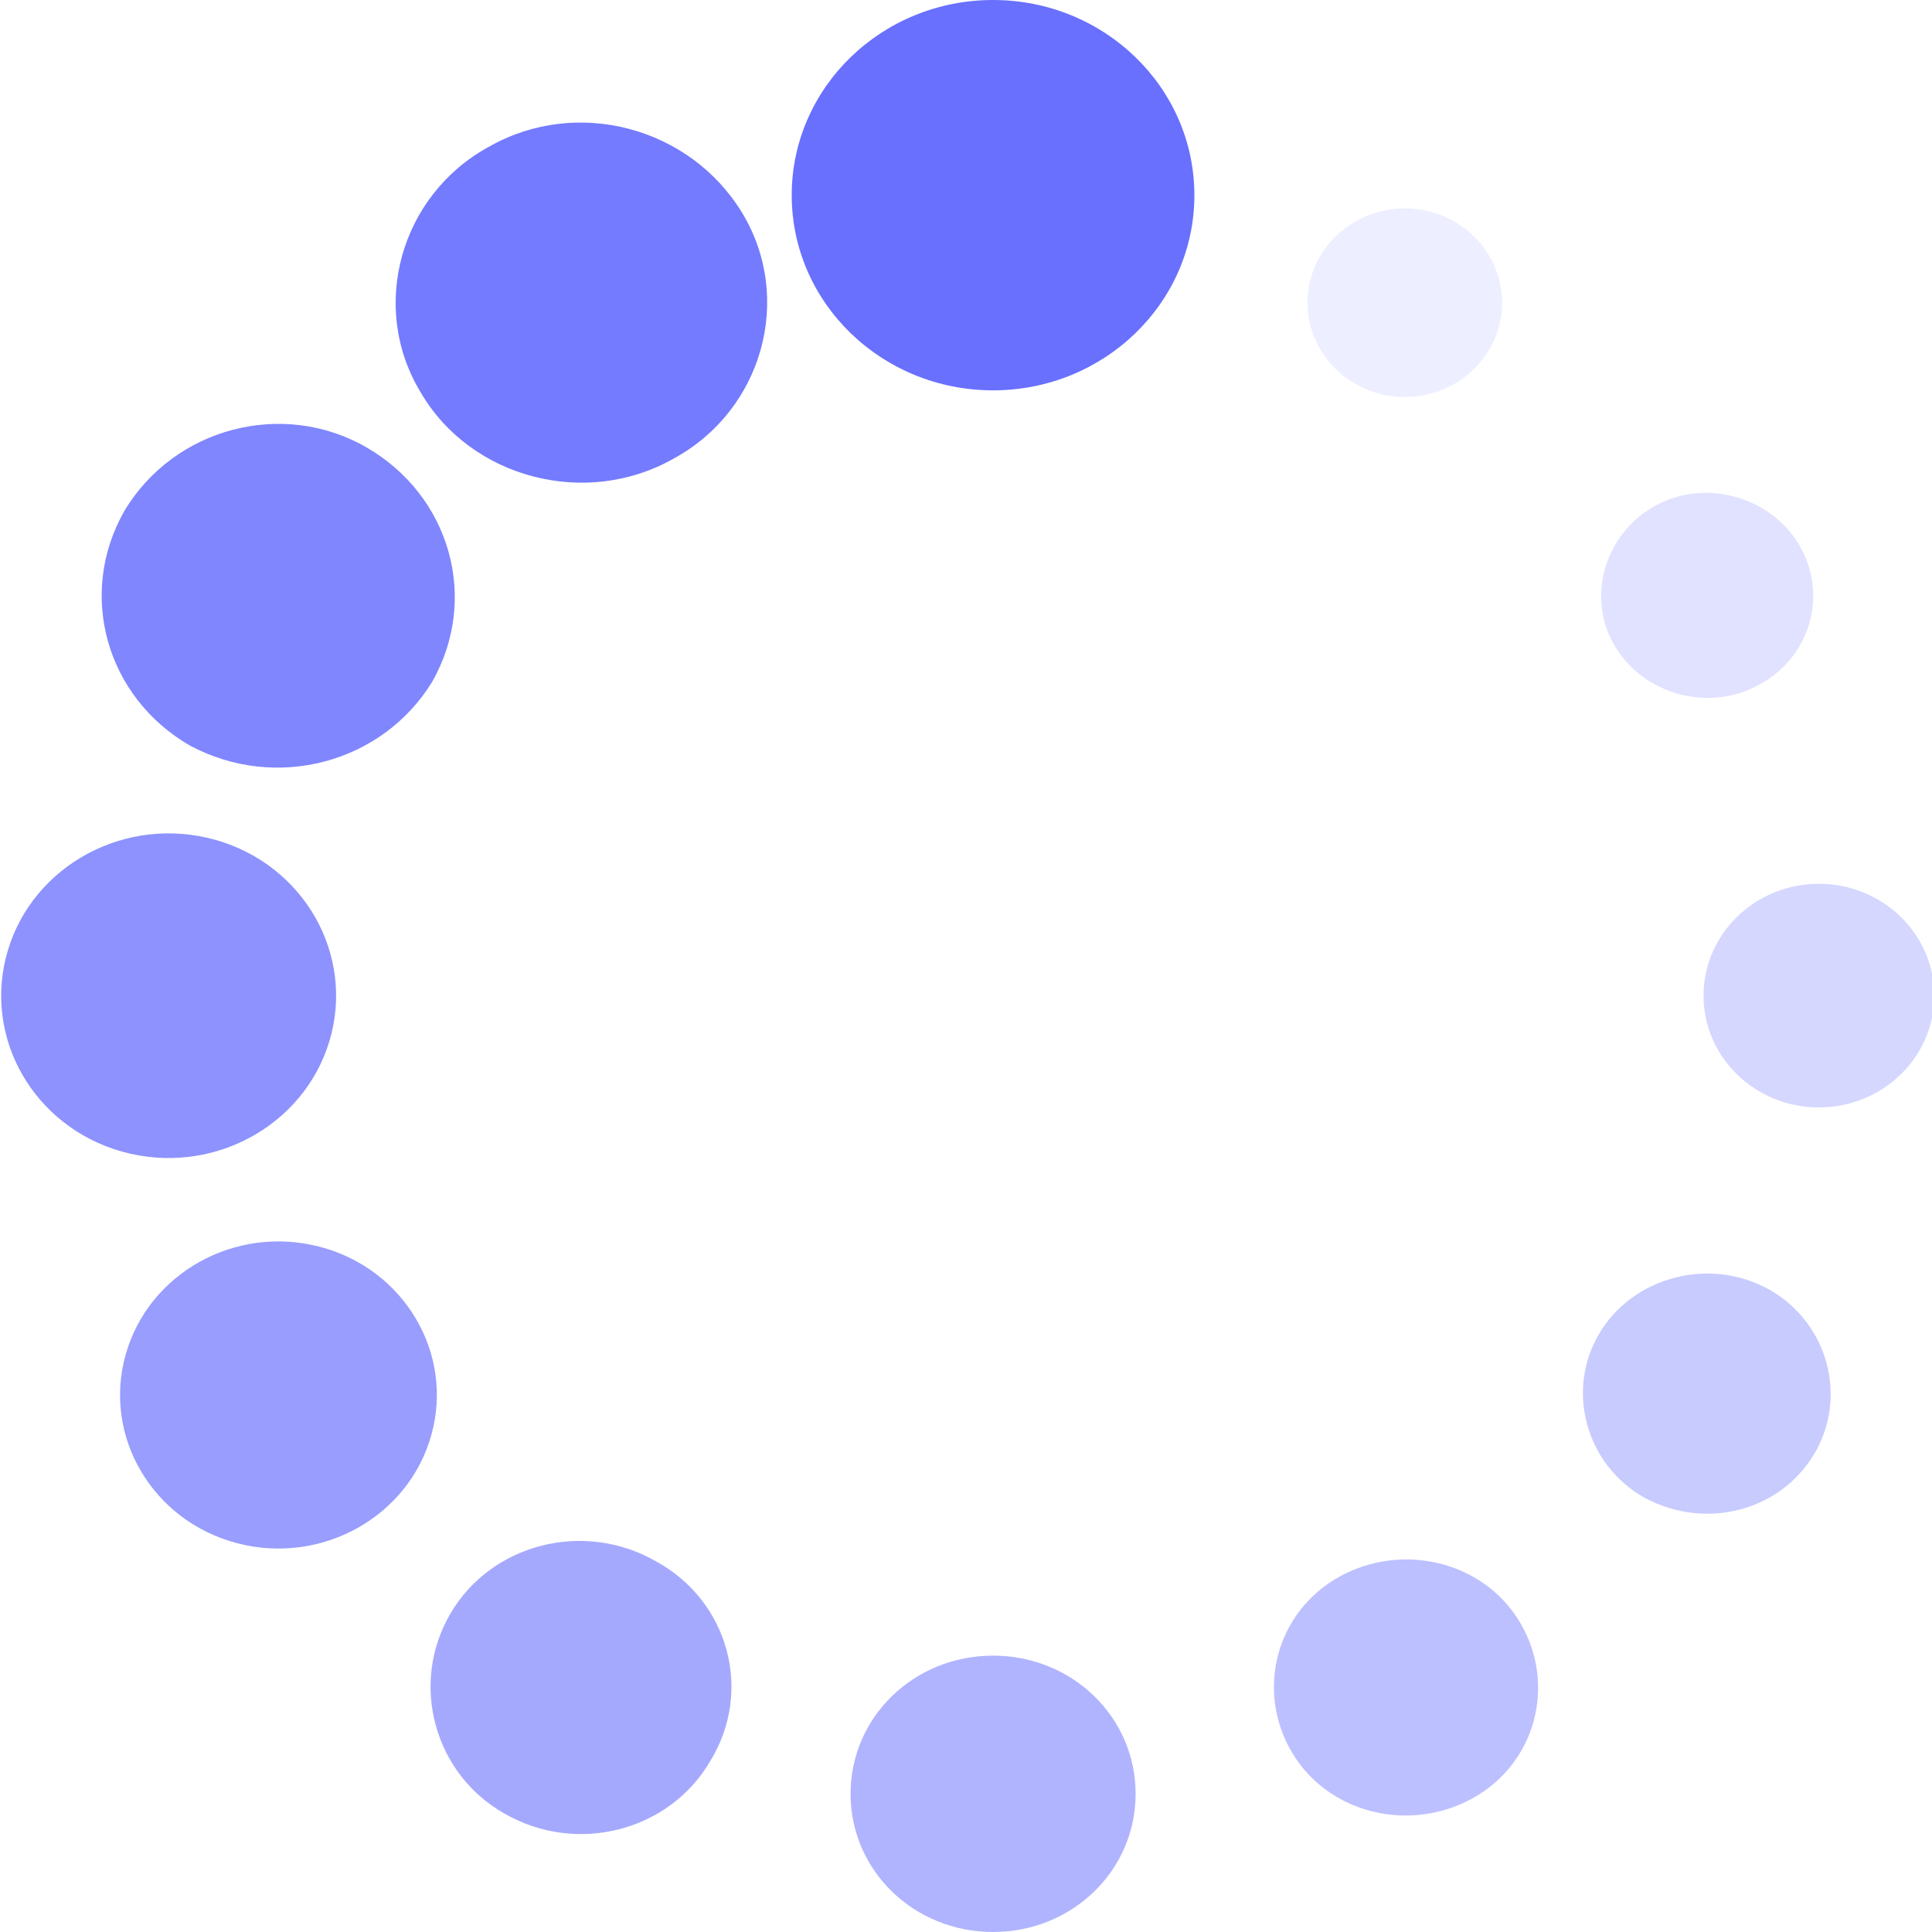<svg viewBox="0 0 24 24" fill="none"
     xmlns="http://www.w3.org/2000/svg">
  <path d="M12.336 4.849C13.717 4.849 14.837 3.764 14.837 2.425C14.837 1.085 13.717 0 12.336 0C10.955 0 9.835 1.085 9.835 2.425C9.835 3.764 10.955 4.849 12.336 4.849Z"
        fill="#6970FE"/>
  <path opacity="0.92"
        d="M9.218 2.642C9.864 3.705 9.471 5.094 8.375 5.693C7.279 6.32 5.846 5.939 5.227 4.876C4.581 3.814 4.974 2.424 6.07 1.825C7.166 1.199 8.572 1.58 9.218 2.642Z"
        fill="#6970FE"/>
  <path opacity="0.84"
        d="M4.552 5.557C5.592 6.157 5.958 7.437 5.367 8.472C4.749 9.48 3.428 9.834 2.36 9.262C1.321 8.663 0.955 7.383 1.545 6.347C2.164 5.312 3.513 4.958 4.552 5.557Z"
        fill="#6970FE"/>
  <path opacity="0.76"
        d="M4.119 12.834C4.383 11.75 3.692 10.664 2.574 10.407C1.457 10.151 0.336 10.821 0.071 11.904C-0.194 12.988 0.498 14.074 1.615 14.331C2.733 14.587 3.854 13.917 4.119 12.834Z"
        fill="#6970FE"/>
  <path opacity="0.68"
        d="M5.358 17.827C5.642 16.811 5.022 15.763 3.973 15.488C2.924 15.213 1.844 15.814 1.56 16.831C1.276 17.848 1.897 18.895 2.945 19.17C3.994 19.445 5.074 18.844 5.358 17.827Z"
        fill="#6970FE"/>
  <path opacity="0.6"
        d="M5.592 20.05C6.098 19.178 7.25 18.879 8.15 19.396C9.049 19.887 9.358 21.004 8.824 21.875C8.318 22.747 7.166 23.047 6.267 22.529C5.396 22.039 5.086 20.922 5.592 20.05Z"
        fill="#6970FE"/>
  <path opacity="0.52"
        d="M10.566 22.284C10.566 21.33 11.353 20.567 12.336 20.567C13.32 20.567 14.107 21.33 14.107 22.284C14.107 23.237 13.32 24 12.336 24C11.353 24 10.566 23.237 10.566 22.284Z"
        fill="#6970FE"/>
  <path opacity="0.44"
        d="M16.047 21.766C15.597 21.003 15.85 20.023 16.637 19.587C17.424 19.151 18.436 19.396 18.885 20.159C19.335 20.922 19.082 21.902 18.295 22.338C17.508 22.774 16.497 22.529 16.047 21.766Z"
        fill="#6970FE"/>
  <path opacity="0.36"
        d="M20.43 18.606C19.699 18.197 19.446 17.271 19.868 16.563C20.289 15.855 21.245 15.61 21.975 16.018C22.706 16.427 22.959 17.353 22.537 18.061C22.116 18.77 21.189 19.015 20.43 18.606Z"
        fill="#6970FE"/>
  <path opacity="0.28"
        d="M22.595 13.757C23.386 13.757 24.028 13.135 24.028 12.368C24.028 11.601 23.386 10.979 22.595 10.979C21.803 10.979 21.162 11.601 21.162 12.368C21.162 13.135 21.803 13.757 22.595 13.757Z"
        fill="#6970FE"/>
  <path opacity="0.2"
        d="M21.864 8.499C21.246 8.854 20.431 8.636 20.066 8.036C19.7 7.437 19.925 6.647 20.543 6.293C21.162 5.939 21.977 6.157 22.342 6.756C22.707 7.355 22.511 8.145 21.864 8.499Z"
        fill="#6970FE"/>
  <path opacity="0.12"
        d="M17.768 4.891C18.412 4.721 18.792 4.078 18.617 3.453C18.442 2.829 17.778 2.461 17.134 2.63C16.49 2.8 16.11 3.443 16.285 4.067C16.46 4.692 17.124 5.06 17.768 4.891Z"
        fill="#6970FE"/>
</svg>
